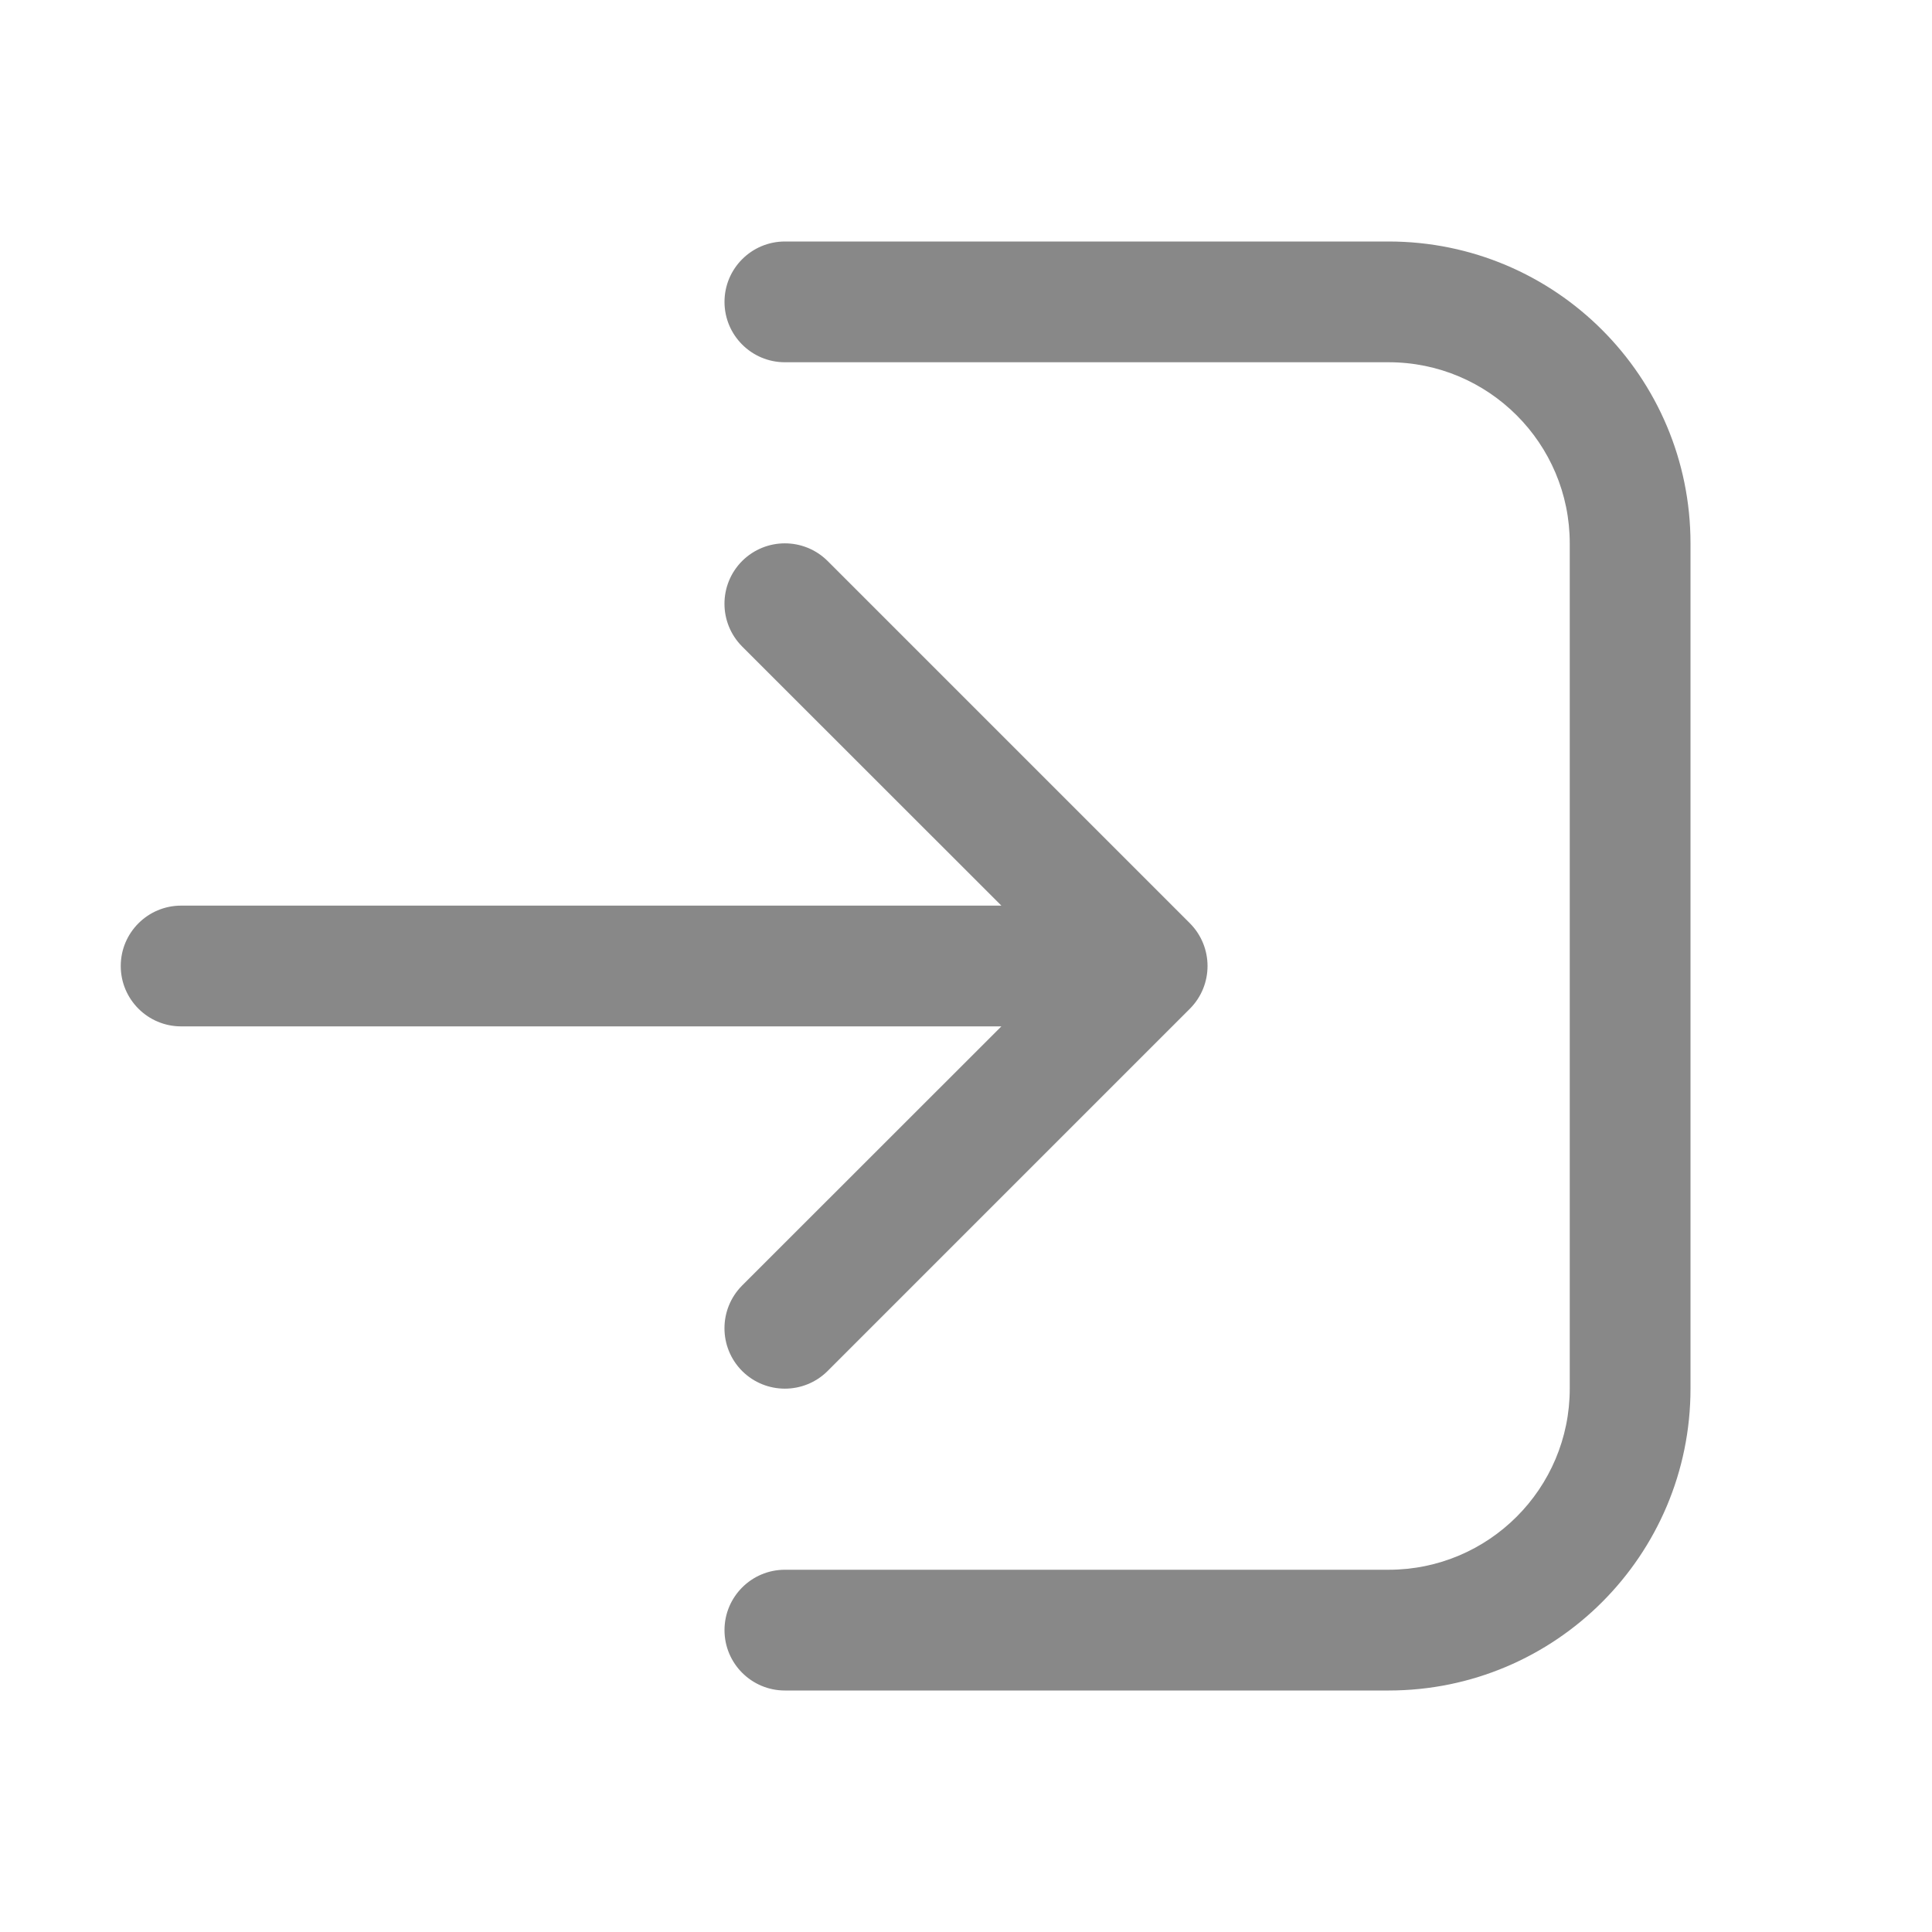 <svg width="16" height="16" viewBox="0 0 16 16" fill="none" xmlns="http://www.w3.org/2000/svg">
<path d="M6.5 2C6.224 2 6 2.224 6 2.5C6 2.776 6.224 3 6.5 3H11.5C12.328 3 13 3.672 13 4.5V11.5C13 12.328 12.328 13 11.5 13H6.5C6.224 13 6 13.224 6 13.5C6 13.776 6.224 14 6.5 14H11.5C12.881 14 14 12.881 14 11.5V4.5C14 3.119 12.881 2 11.5 2H6.5ZM9.854 7.646L6.854 4.646C6.658 4.451 6.342 4.451 6.146 4.646C5.951 4.842 5.951 5.158 6.146 5.354L8.293 7.5H1.5C1.224 7.5 1 7.724 1 8C1 8.276 1.224 8.5 1.5 8.5H8.293L6.146 10.646C5.951 10.842 5.951 11.158 6.146 11.354C6.342 11.549 6.658 11.549 6.854 11.354L9.854 8.354C10.049 8.158 10.049 7.842 9.854 7.646Z" fill="#888"/>
</svg>
